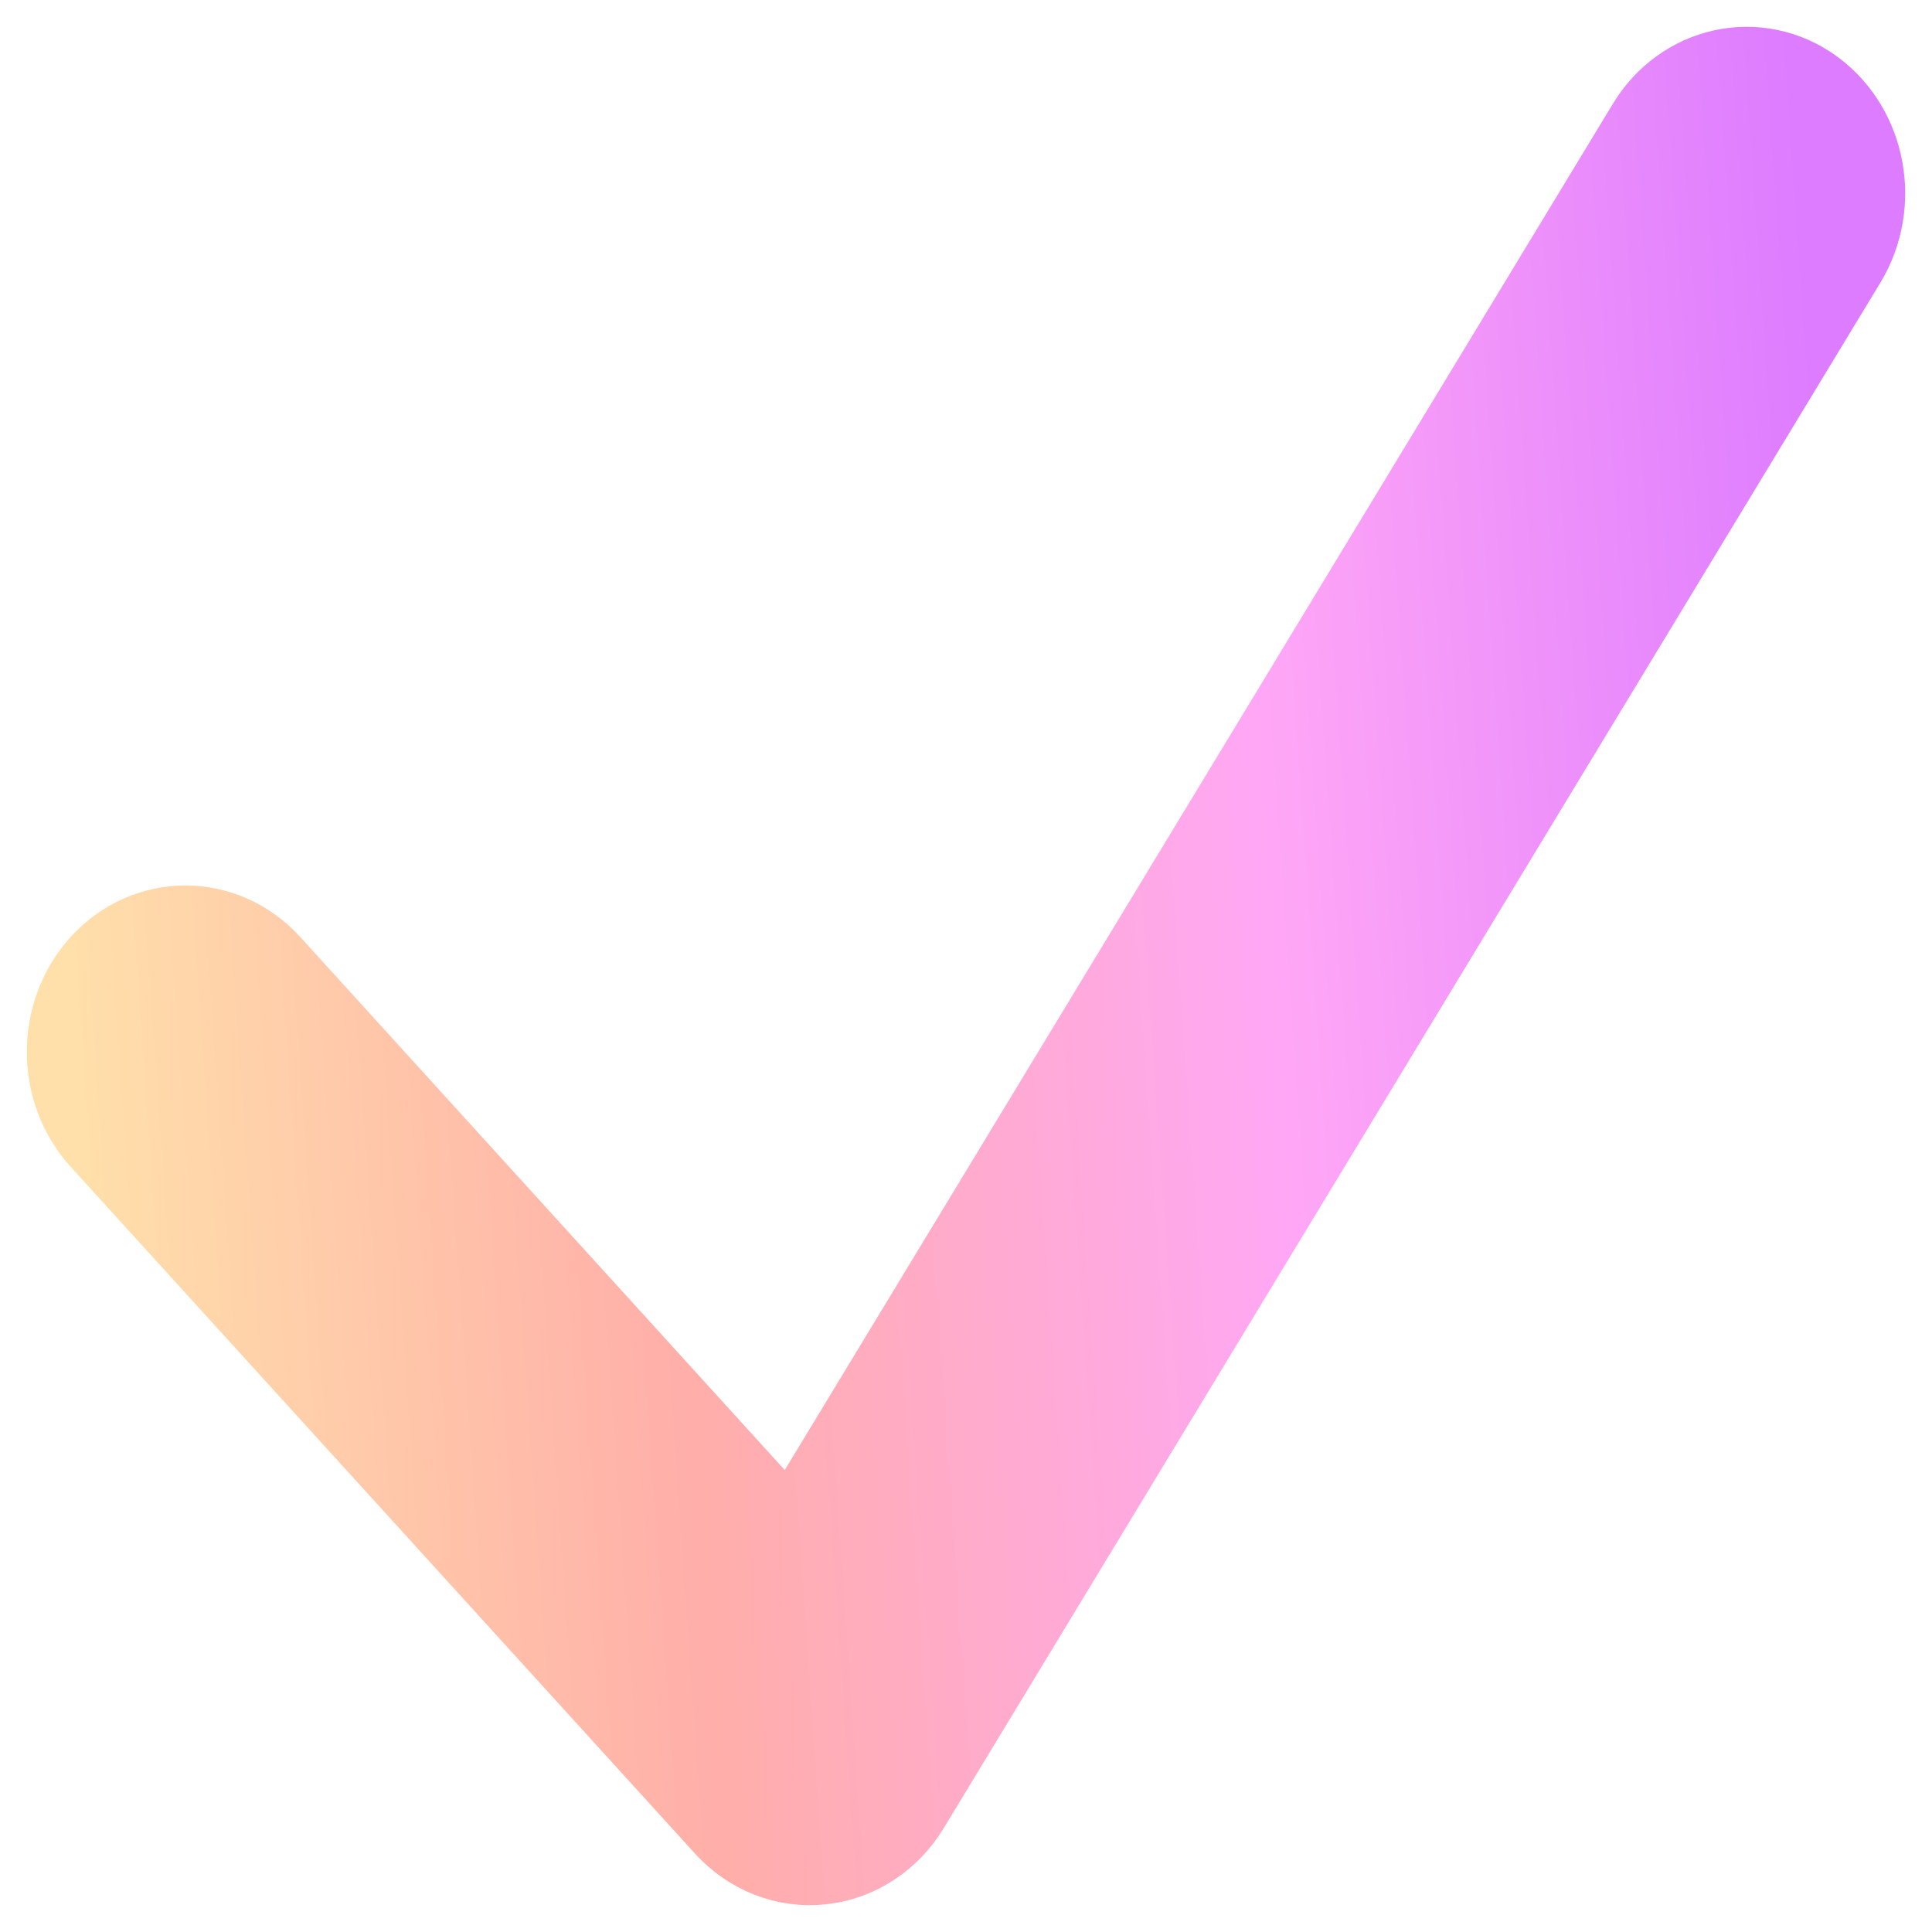<svg xmlns="http://www.w3.org/2000/svg" width="18" height="18" viewBox="0 0 18 18" fill="none">
  <path fill-rule="evenodd" clip-rule="evenodd" d="M16.676 1.134C17.01 1.38 17.101 1.876 16.878 2.244L8.151 16.644C8.03 16.843 7.834 16.973 7.617 16.996C7.4 17.02 7.185 16.935 7.031 16.766L1.213 10.366C0.929 10.053 0.929 9.547 1.213 9.234C1.497 8.922 1.958 8.922 2.242 9.234L7.432 14.944L15.668 1.356C15.89 0.989 16.342 0.889 16.676 1.134Z" fill="url(#paint0_linear_8602_7677)" stroke="url(#paint1_linear_8602_7677)" stroke-width="1.5" stroke-linecap="round" stroke-linejoin="round"/>
  <defs>
    <linearGradient id="paint0_linear_8602_7677" x1="1" y1="16.25" x2="17.725" y2="15.082" gradientUnits="userSpaceOnUse">
      <stop offset="0.003" stop-color="#FFE0AA"/>
      <stop offset="0.336" stop-color="#FFAEA9"/>
      <stop offset="0.68" stop-color="#FFA7F6"/>
      <stop offset="0.999" stop-color="#DD7CFF"/>
    </linearGradient>
    <linearGradient id="paint1_linear_8602_7677" x1="1" y1="16.25" x2="17.725" y2="15.082" gradientUnits="userSpaceOnUse">
      <stop offset="0.003" stop-color="#FFE0AA"/>
      <stop offset="0.336" stop-color="#FFAEA9"/>
      <stop offset="0.68" stop-color="#FFA7F6"/>
      <stop offset="0.999" stop-color="#DD7CFF"/>
    </linearGradient>
  </defs>
</svg>